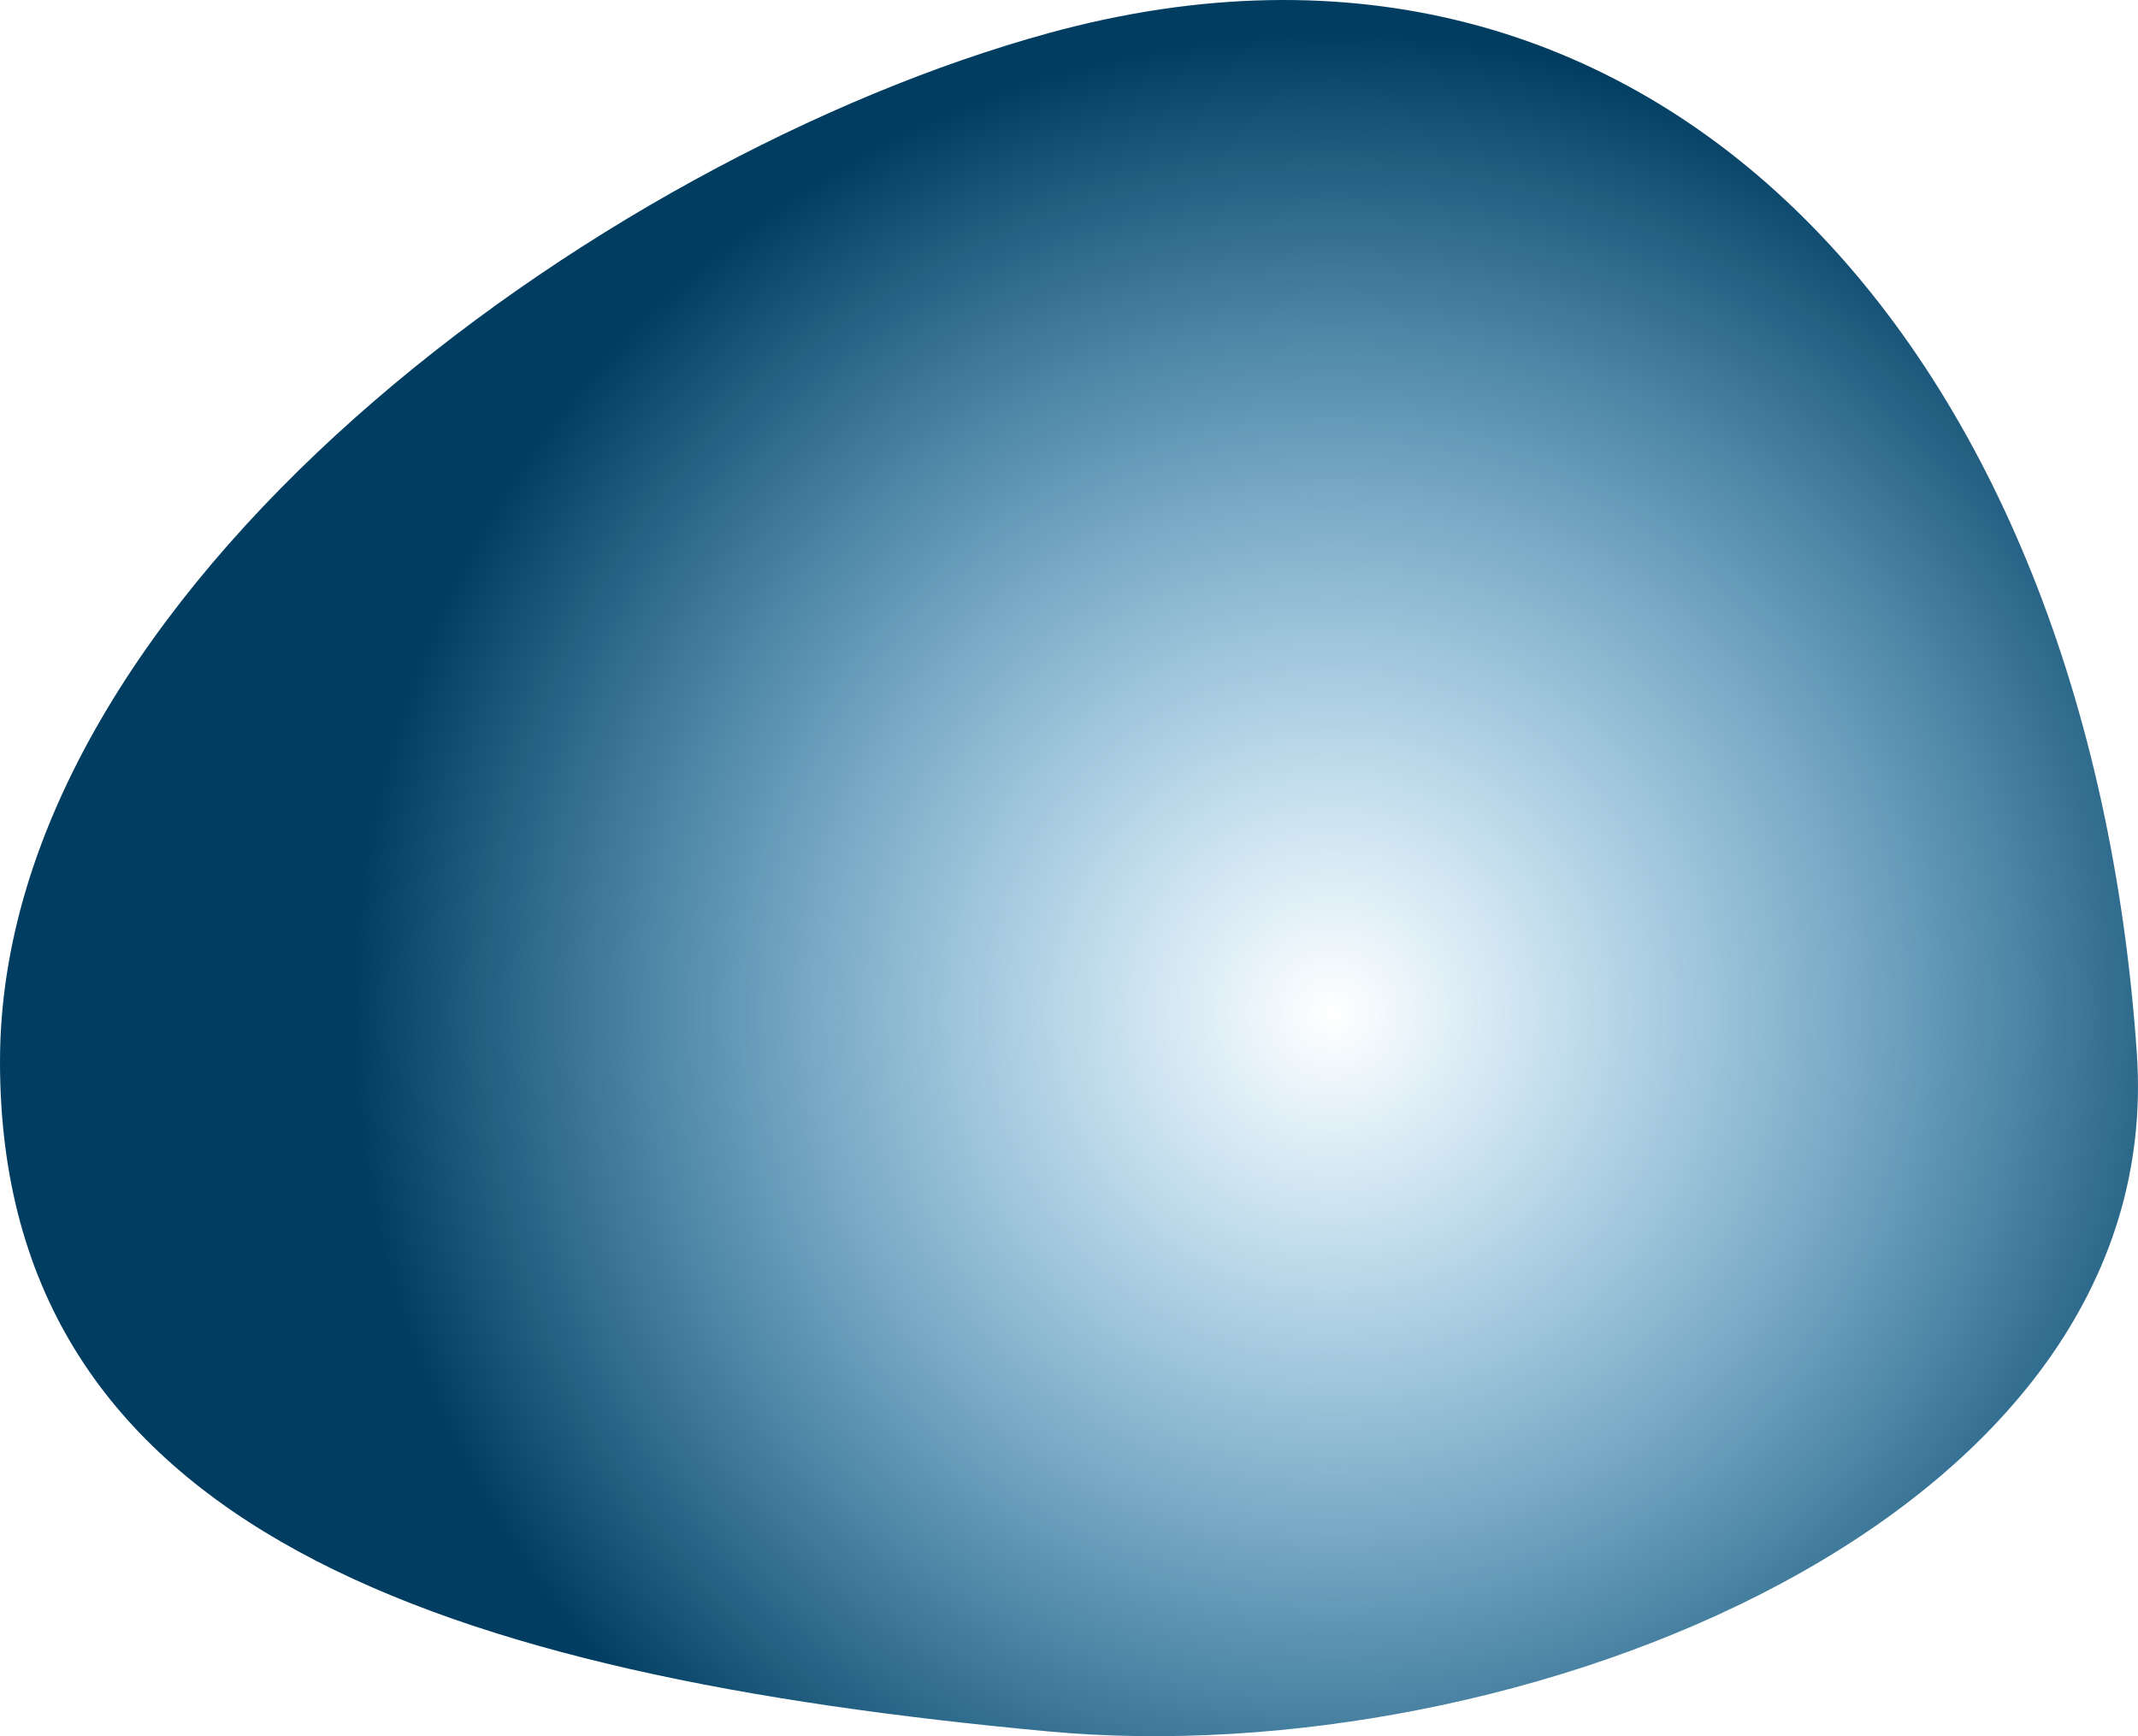 <?xml version="1.0" encoding="utf-8"?>
<!-- Generator: Adobe Illustrator 23.0.1, SVG Export Plug-In . SVG Version: 6.00 Build 0)  -->
<svg version="1.1" id="Layer_1" xmlns="http://www.w3.org/2000/svg" xmlns:xlink="http://www.w3.org/1999/xlink" x="0px" y="0px"
	 viewBox="0 0 697.17 566.17" style="enable-background:new 0 0 697.17 566.17;" xml:space="preserve">
<style type="text/css">
	.st0{fill:url(#SVGID_1_);}
</style>
<radialGradient id="SVGID_1_" cx="434.513" cy="330.362" r="319.69" gradientUnits="userSpaceOnUse">
	<stop  offset="0" style="stop-color:#0280C8;stop-opacity:0"/>
	<stop  offset="1" style="stop-color:#003D60"/>
</radialGradient>
<path class="st0" d="M696.8,343.61c10.4,152.57-202.63,235.12-354.9,221C145.6,546.41,0,499.14,0,346.21S194.43,51.29,341.9,10.81
	C540.8-43.79,681.2,114.81,696.8,343.61z"/>
</svg>
